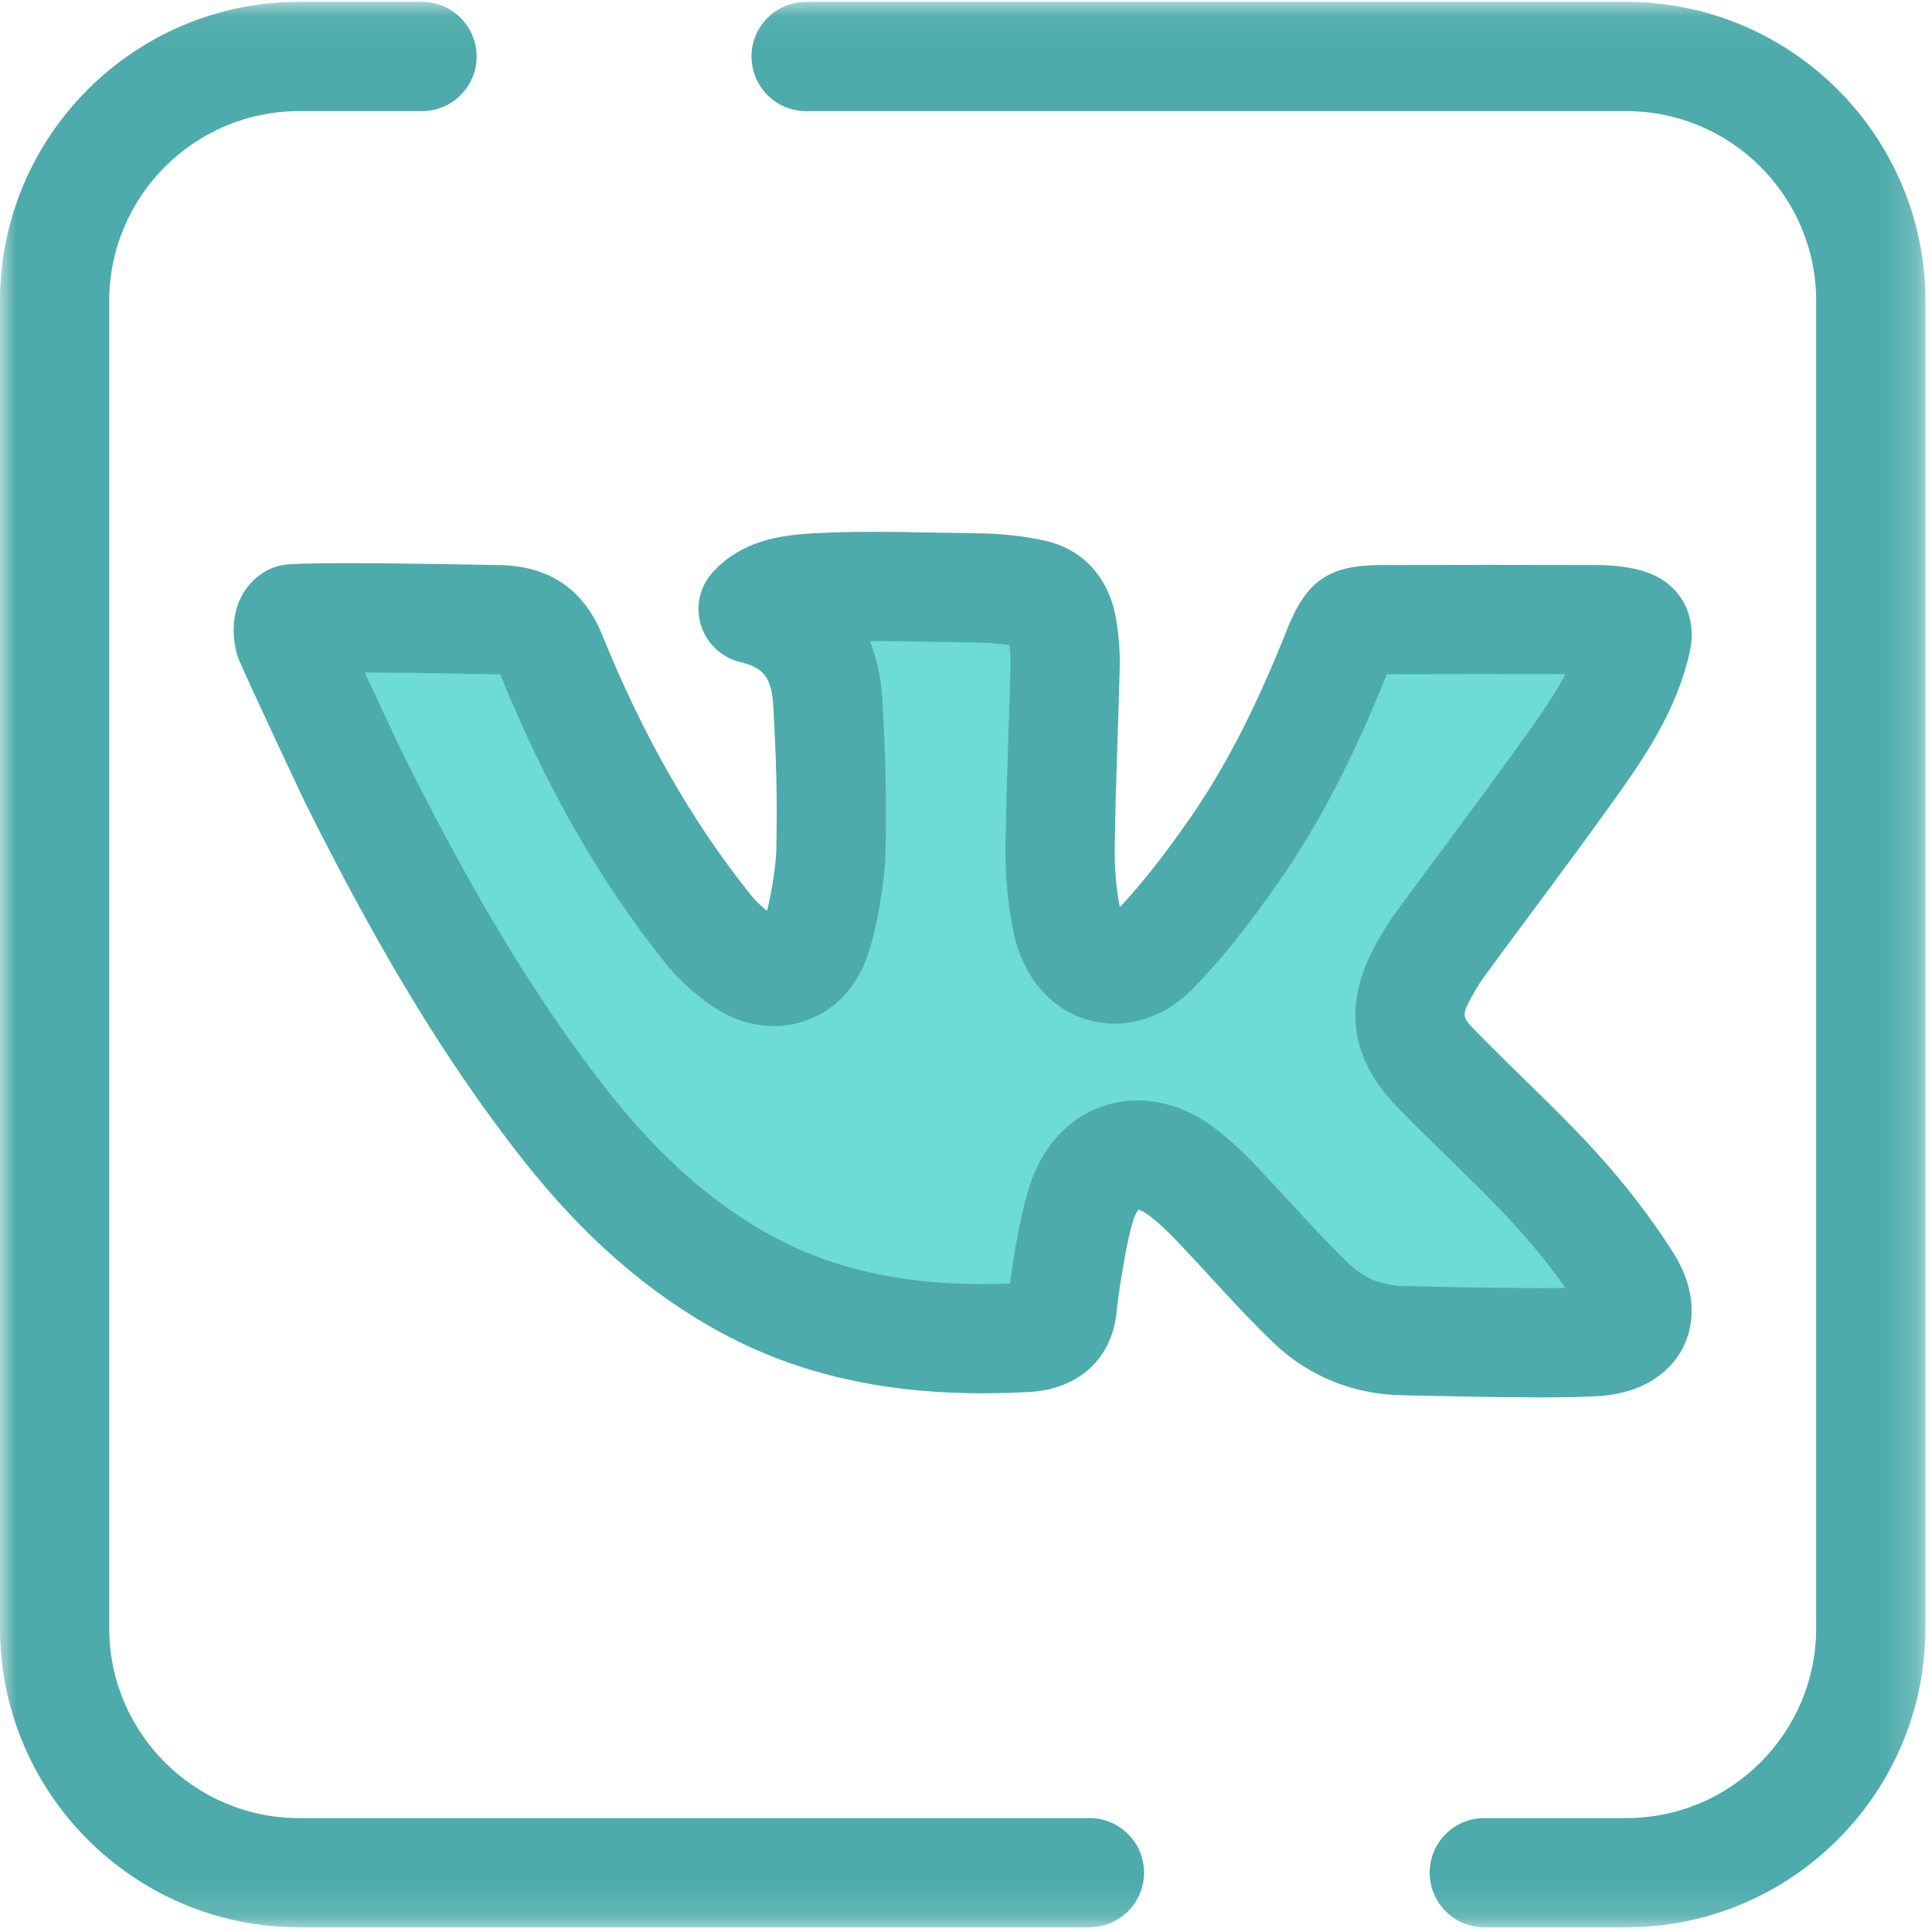 <?xml version="1.0" encoding="UTF-8" standalone="no"?>
<svg width="60px" height="60px" viewBox="0 0 60 60" version="1.1" xmlns="http://www.w3.org/2000/svg" xmlns:xlink="http://www.w3.org/1999/xlink">
    <!-- Generator: Sketch 40.1 (33804) - http://www.bohemiancoding.com/sketch -->
    <title>vk</title>
    <desc>Created with Sketch.</desc>
    <defs>
        <polygon id="path-1" points="0.009 0.058 0.009 59.854 59.796 59.854 59.796 0.058 0.009 0.058"></polygon>
    </defs>
    <g id="Page-1" stroke="none" stroke-width="1" fill="none" fill-rule="evenodd">
        <g id="Sail-Delivery-1" transform="translate(-690, -4484)">
            <g id="Social" transform="translate(440, 4484)">
                <g id="vk" transform="translate(250, 0)">
                    <g id="Group-4">
                        <mask id="mask-2" fill="white">
                            <use xlink:href="#path-1"></use>
                        </mask>
                        <g id="Clip-2"></g>
                        <path d="M50.507,59.854 L46.096,59.854 C45.159,59.854 44.4,59.095 44.4,58.158 C44.4,57.221 45.159,56.462 46.096,56.462 L50.507,56.462 C53.758,56.462 56.403,53.816 56.403,50.565 L56.403,9.347 C56.403,6.096 53.758,3.451 50.507,3.451 L25.035,3.451 C24.099,3.451 23.339,2.691 23.339,1.754 C23.339,0.818 24.099,0.058 25.035,0.058 L50.507,0.058 C55.628,0.058 59.796,4.225 59.796,9.347 L59.796,50.565 C59.796,55.687 55.629,59.854 50.507,59.854 L50.507,59.854 Z" id="Fill-1" fill="#4DABAB" mask="url(#mask-2)"></path>
                        <path d="M33.833,59.854 L9.289,59.854 C4.167,59.854 0,55.687 0,50.565 L0,9.347 C0,4.225 4.167,0.058 9.289,0.058 L13.106,0.058 C14.042,0.058 14.802,0.818 14.802,1.754 C14.802,2.691 14.042,3.451 13.106,3.451 L9.289,3.451 C6.038,3.451 3.392,6.096 3.392,9.347 L3.392,50.565 C3.392,53.816 6.037,56.462 9.289,56.462 L33.833,56.462 C34.77,56.462 35.529,57.221 35.529,58.158 C35.529,59.095 34.77,59.854 33.833,59.854 L33.833,59.854 Z" id="Fill-3" fill="#4DABAB" mask="url(#mask-2)"></path>
                    </g>
                    <path d="M47.835,41.7 C46.458,41.7 44.774,41.661 44.054,41.645 C43.837,41.64 43.696,41.637 43.658,41.637 C42.505,41.632 41.513,41.236 40.708,40.463 C40.055,39.834 39.424,39.147 38.812,38.483 C38.466,38.107 38.108,37.718 37.748,37.341 C37.384,36.96 37.041,36.649 36.7,36.39 C36.258,36.052 35.786,35.874 35.338,35.874 C34.596,35.874 33.984,36.34 33.661,37.154 C33.29,38.092 33.005,40.382 32.994,40.523 C32.948,41.166 32.58,41.497 31.87,41.536 C31.403,41.561 30.946,41.574 30.51,41.574 C27.702,41.574 25.331,41.036 23.262,39.927 C21.17,38.807 19.294,37.166 17.527,34.91 C15.295,32.061 13.286,28.759 11.011,24.202 C10.901,23.984 9.155,20.261 8.987,19.841 C8.94,19.645 8.914,19.326 9.08,19.218 C9.206,19.206 9.589,19.186 10.734,19.186 C12.644,19.186 15.454,19.244 15.609,19.25 C16.396,19.292 16.824,19.602 17.129,20.354 C18.463,23.645 20.049,26.42 21.981,28.838 C22.274,29.206 22.656,29.558 23.087,29.853 C23.389,30.06 23.713,30.169 24.024,30.169 C24.616,30.169 25.103,29.791 25.328,29.157 C25.586,28.436 25.794,27.109 25.807,26.405 C25.841,24.679 25.802,23.552 25.709,21.824 C25.622,20.226 24.862,19.271 23.388,18.913 C23.837,18.428 24.447,18.304 25.38,18.254 C25.903,18.226 26.474,18.212 27.127,18.212 C27.734,18.212 28.355,18.224 28.956,18.235 C29.377,18.243 29.799,18.251 30.221,18.255 C30.916,18.261 31.519,18.322 32.065,18.442 C32.396,18.514 32.852,18.702 32.988,19.505 C33.057,19.912 33.087,20.307 33.078,20.679 C33.061,21.444 33.035,22.222 33.01,22.974 C32.974,24.056 32.937,25.174 32.925,26.278 C32.915,27.134 32.988,27.923 33.141,28.624 C33.345,29.544 33.896,30.093 34.617,30.093 C34.921,30.093 35.386,29.985 35.878,29.474 C36.659,28.663 37.413,27.719 38.324,26.414 C39.511,24.712 40.537,22.725 41.551,20.163 C41.892,19.306 41.979,19.245 42.886,19.244 C44.076,19.24 45.265,19.238 46.455,19.238 C47.499,19.238 48.544,19.24 49.588,19.244 C49.986,19.245 50.307,19.286 50.57,19.369 C50.75,19.427 50.906,19.51 50.819,19.891 C50.502,21.301 49.686,22.533 48.948,23.576 C48.05,24.843 47.105,26.115 46.192,27.345 C45.711,27.992 45.23,28.64 44.753,29.29 C44.579,29.528 44.41,29.794 44.225,30.127 C43.548,31.352 43.655,32.211 44.607,33.194 C45.113,33.715 45.639,34.229 46.147,34.724 C46.865,35.425 47.607,36.149 48.288,36.894 C49.149,37.837 49.906,38.823 50.54,39.823 C50.833,40.286 50.917,40.735 50.77,41.053 C50.628,41.36 50.264,41.571 49.744,41.644 C49.595,41.665 49.146,41.7 47.835,41.7 L47.835,41.7 Z" id="Fill-5" fill="#6DDBD8"></path>
                    <path d="M47.835,43.397 C46.446,43.397 44.751,43.358 44.027,43.341 C43.821,43.337 43.691,43.333 43.648,43.333 C42.069,43.326 40.646,42.756 39.532,41.685 C38.839,41.018 38.191,40.313 37.564,39.631 L37.542,39.607 C37.209,39.245 36.864,38.871 36.521,38.512 C36.221,38.198 35.943,37.945 35.674,37.74 C35.518,37.621 35.404,37.581 35.356,37.572 C35.332,37.598 35.286,37.659 35.237,37.78 C35.007,38.361 34.739,40.137 34.685,40.664 C34.572,42.159 33.529,43.144 31.962,43.23 C31.464,43.256 30.976,43.27 30.51,43.27 C27.415,43.27 24.782,42.666 22.461,41.422 C20.157,40.188 18.107,38.4 16.192,35.956 C13.887,33.014 11.821,29.623 9.493,24.96 C9.394,24.762 7.61,20.966 7.412,20.469 C7.382,20.395 7.358,20.319 7.339,20.241 C7.091,19.221 7.404,18.284 8.156,17.796 C8.385,17.647 8.647,17.555 8.919,17.53 C9.023,17.52 9.34,17.49 10.734,17.49 C12.689,17.49 15.502,17.549 15.668,17.554 C15.679,17.555 15.689,17.555 15.7,17.556 C17.141,17.634 18.151,18.361 18.701,19.716 C19.972,22.854 21.478,25.491 23.306,27.78 C23.444,27.954 23.622,28.128 23.82,28.287 C23.974,27.7 24.102,26.822 24.11,26.375 C24.143,24.698 24.106,23.601 24.015,21.915 C23.963,20.964 23.642,20.72 22.988,20.561 C22.403,20.419 21.938,19.979 21.764,19.403 C21.591,18.828 21.735,18.203 22.142,17.762 C23.026,16.807 24.176,16.62 25.29,16.561 C25.842,16.531 26.444,16.516 27.127,16.516 C27.753,16.516 28.38,16.528 28.987,16.54 C29.404,16.547 29.821,16.555 30.238,16.559 C31.049,16.567 31.766,16.641 32.426,16.785 C33.628,17.046 34.444,17.935 34.66,19.224 C34.747,19.736 34.785,20.239 34.774,20.72 C34.756,21.478 34.731,22.248 34.706,22.992 L34.705,23.031 C34.669,24.113 34.633,25.217 34.62,26.298 C34.612,26.988 34.665,27.616 34.778,28.17 C35.453,27.453 36.123,26.604 36.932,25.445 C38.042,23.852 39.008,21.976 39.974,19.539 C40.571,18.035 41.277,17.551 42.881,17.548 C45.118,17.542 47.356,17.54 49.592,17.548 C50.167,17.55 50.654,17.617 51.083,17.753 C52.177,18.102 52.734,19.111 52.473,20.266 C52.087,21.979 51.165,23.379 50.331,24.557 C49.425,25.836 48.477,27.112 47.561,28.345 C47.074,29.001 46.595,29.646 46.12,30.293 C45.988,30.474 45.856,30.683 45.706,30.953 C45.376,31.55 45.418,31.594 45.825,32.014 C46.315,32.519 46.831,33.023 47.331,33.511 C48.07,34.232 48.828,34.972 49.539,35.75 C50.468,36.767 51.286,37.832 51.973,38.916 C52.58,39.875 52.702,40.914 52.309,41.765 C52.083,42.255 51.479,43.111 49.982,43.324 C49.757,43.354 49.292,43.397 47.835,43.397 L47.835,43.397 Z M35.338,34.177 C36.161,34.177 36.988,34.476 37.729,35.041 C38.14,35.354 38.548,35.723 38.974,36.169 C39.338,36.55 39.694,36.936 40.038,37.31 L40.06,37.334 C40.653,37.979 41.266,38.645 41.884,39.241 C42.371,39.708 42.953,39.938 43.665,39.941 C43.707,39.941 43.859,39.944 44.093,39.95 C44.816,39.966 46.484,40.004 47.835,40.004 C48.148,40.004 48.406,40.002 48.617,39.999 C48.147,39.332 47.617,38.675 47.034,38.037 C46.389,37.331 45.667,36.626 44.968,35.944 C44.446,35.435 43.912,34.914 43.388,34.374 C41.91,32.848 41.699,31.19 42.74,29.306 C42.964,28.905 43.167,28.584 43.385,28.287 C43.864,27.633 44.347,26.983 44.83,26.333 C45.743,25.104 46.679,23.843 47.563,22.595 C47.925,22.085 48.307,21.525 48.616,20.937 C46.768,20.933 44.918,20.934 43.067,20.939 C42.023,23.553 40.955,25.605 39.714,27.385 C38.751,28.766 37.945,29.773 37.1,30.651 C36.192,31.591 35.249,31.789 34.617,31.789 C33.09,31.789 31.86,30.69 31.484,28.99 C31.302,28.161 31.217,27.242 31.228,26.258 C31.241,25.141 31.279,24.018 31.314,22.932 L31.316,22.88 C31.34,22.144 31.365,21.384 31.382,20.641 C31.387,20.449 31.376,20.245 31.35,20.034 C31.008,19.982 30.629,19.955 30.205,19.951 C29.776,19.947 29.35,19.939 28.923,19.931 C28.294,19.919 27.639,19.907 27.013,19.908 C27.234,20.45 27.365,21.06 27.402,21.732 C27.498,23.503 27.536,24.658 27.502,26.438 C27.486,27.29 27.25,28.818 26.924,29.729 C26.457,31.045 25.345,31.865 24.023,31.865 C23.368,31.865 22.713,31.653 22.126,31.251 C21.559,30.862 21.049,30.393 20.652,29.894 C18.619,27.349 16.952,24.435 15.556,20.991 C15.55,20.973 15.544,20.958 15.537,20.945 C15.536,20.945 15.534,20.944 15.533,20.944 C15.275,20.937 13.084,20.893 11.326,20.884 C11.843,21.996 12.443,23.273 12.528,23.447 C14.75,27.895 16.703,31.109 18.862,33.864 C20.481,35.93 22.181,37.424 24.062,38.432 C25.879,39.405 27.988,39.878 30.51,39.878 C30.787,39.878 31.074,39.873 31.368,39.861 C31.479,39.027 31.726,37.432 32.084,36.529 C32.67,35.056 33.886,34.177 35.338,34.177 L35.338,34.177 Z" id="Fill-6" fill="#4DABAB"></path>
                </g>
            </g>
        </g>
    </g>
</svg>